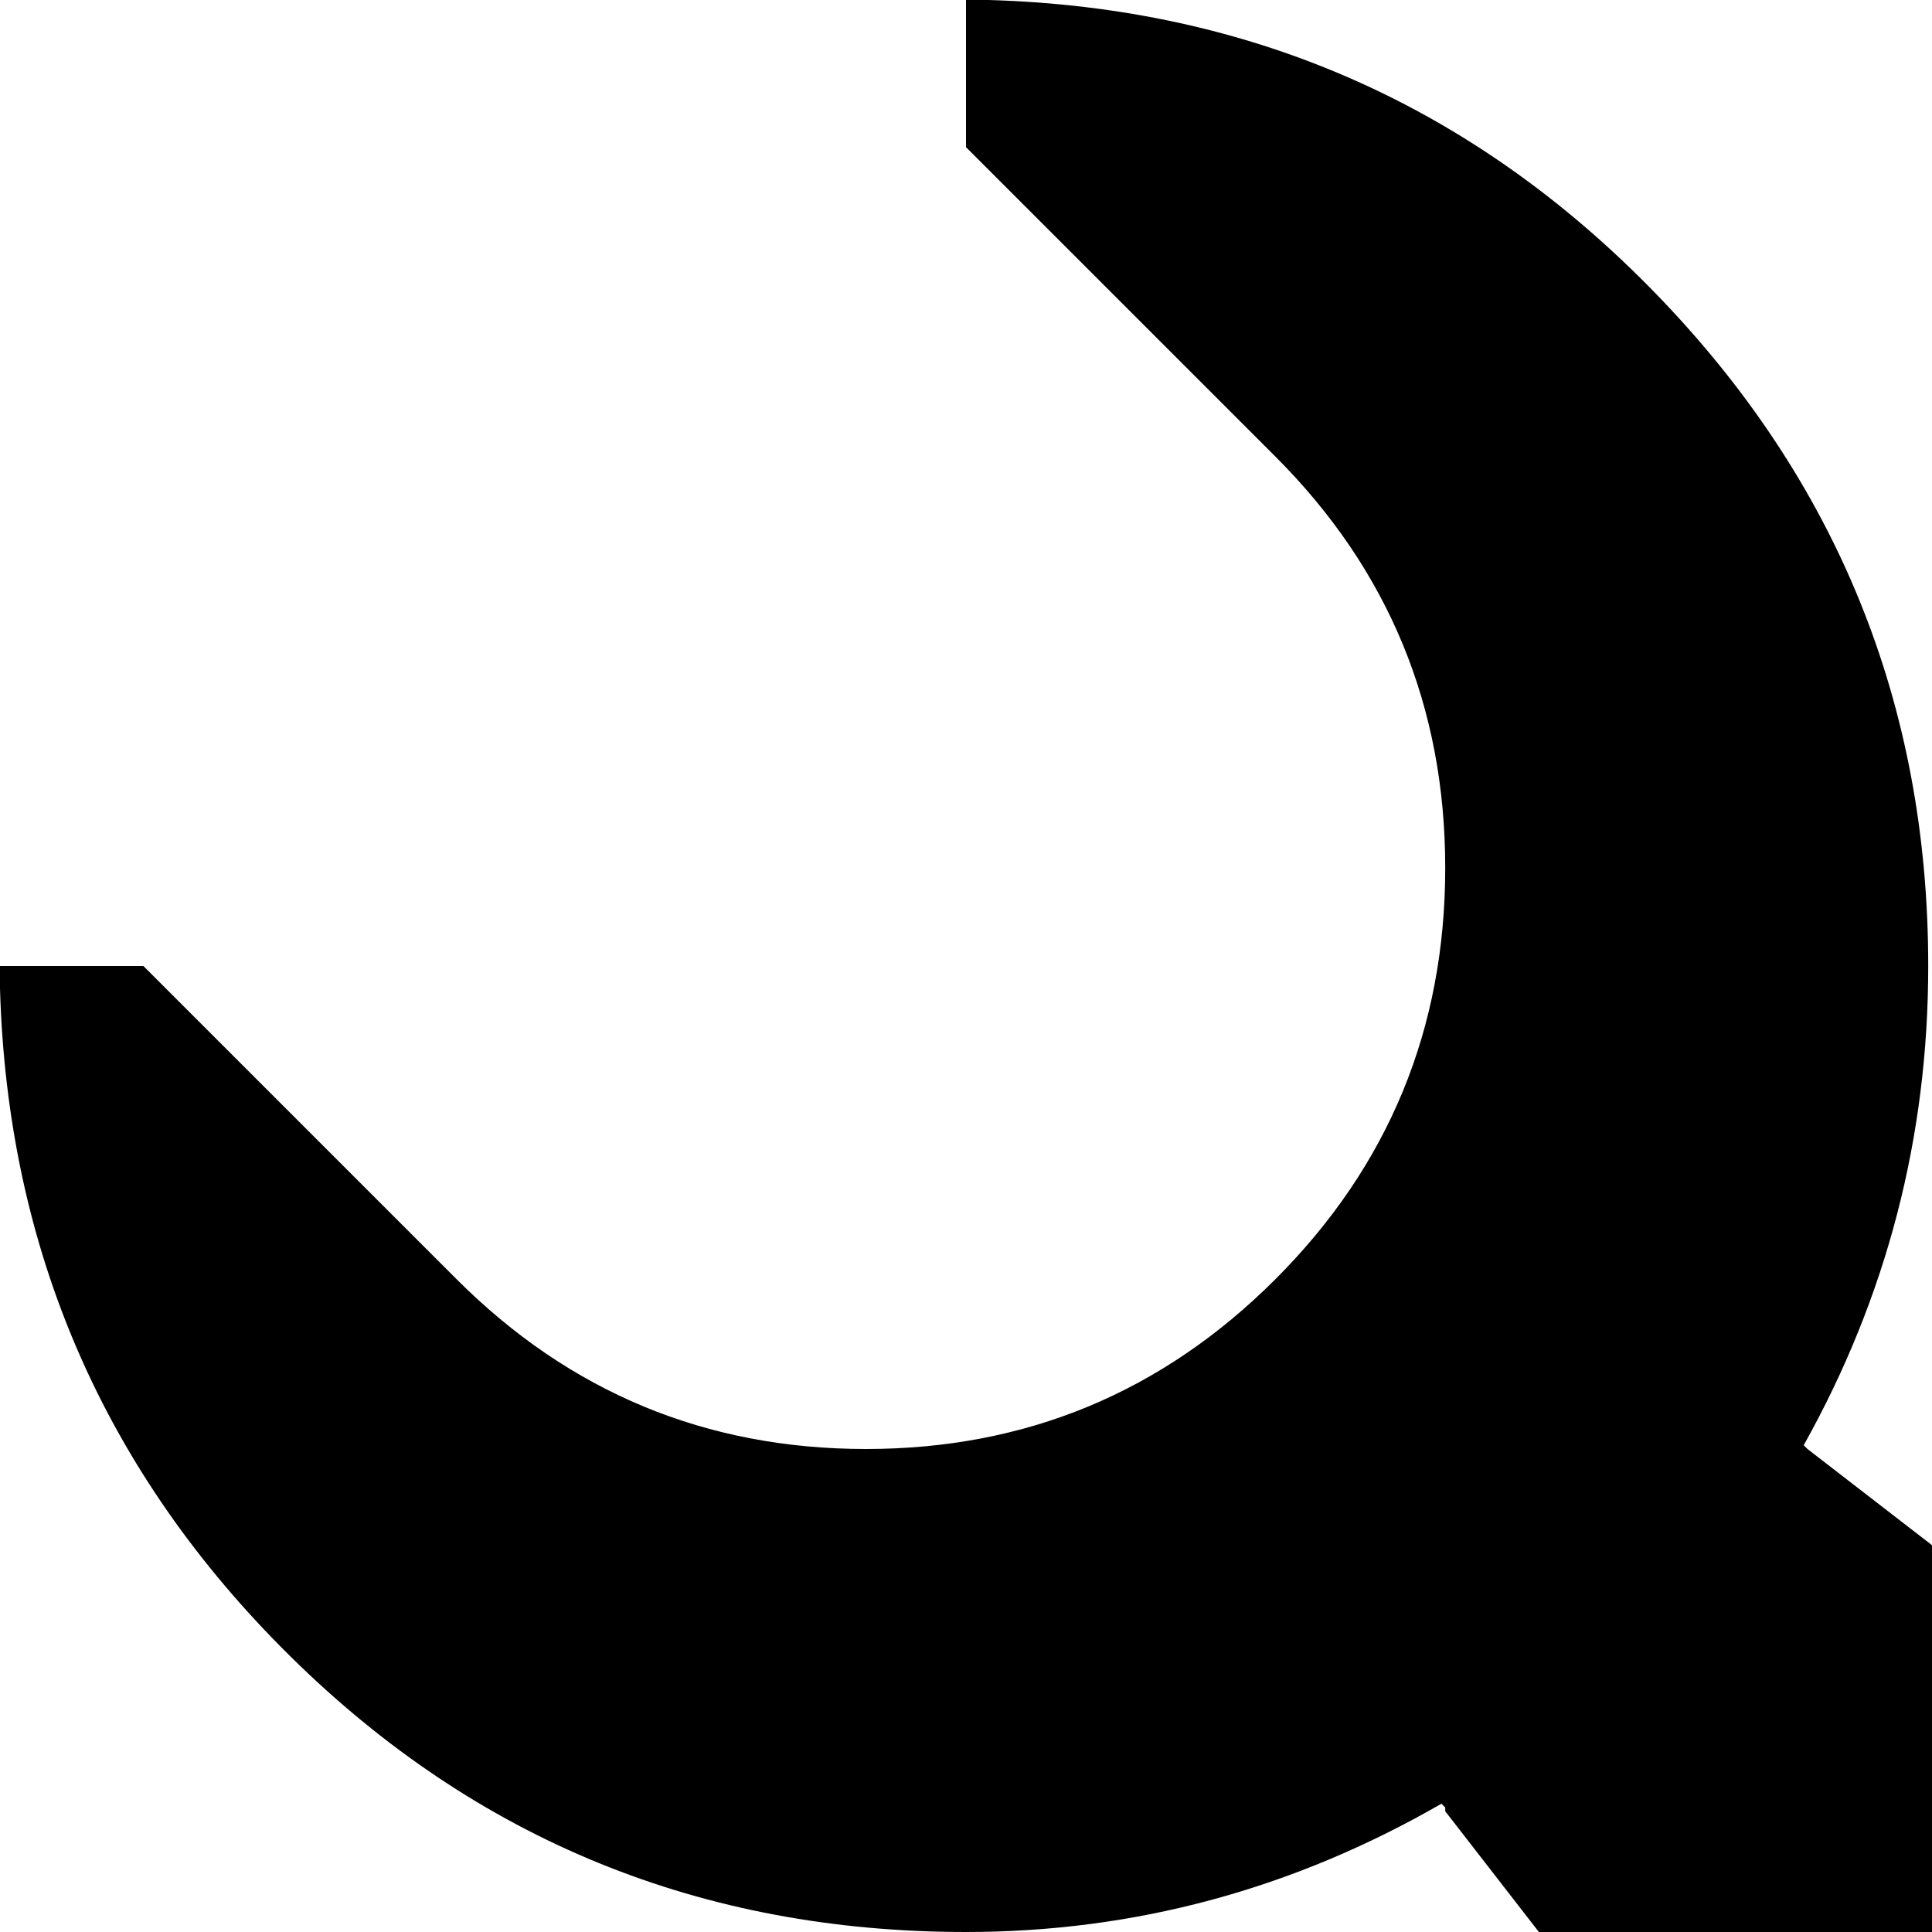 <svg xmlns="http://www.w3.org/2000/svg" version="1.1" viewBox="0 0 512 512" fill="currentColor"><path fill="currentColor" d="M1015 798q9 10 9 86.5t-9 86.5l-44 44q-10 9-86.5 9t-86.5-9L383 480v-1l-1-1q-59 34-126 34q-105 0-179-73T0 262v-6h38l83 83q45 45 108.5 45T338 339t45-109t-45-109l-82-82V0h6q104 3 176.5 77.5T511 256q0 68-33 127l1 1zM895.5 960q26.5 0 45-19t18.5-45.5t-18.5-45t-45-18.5t-45.5 18.5t-19 45t19 45.5t45.5 19"/></svg>